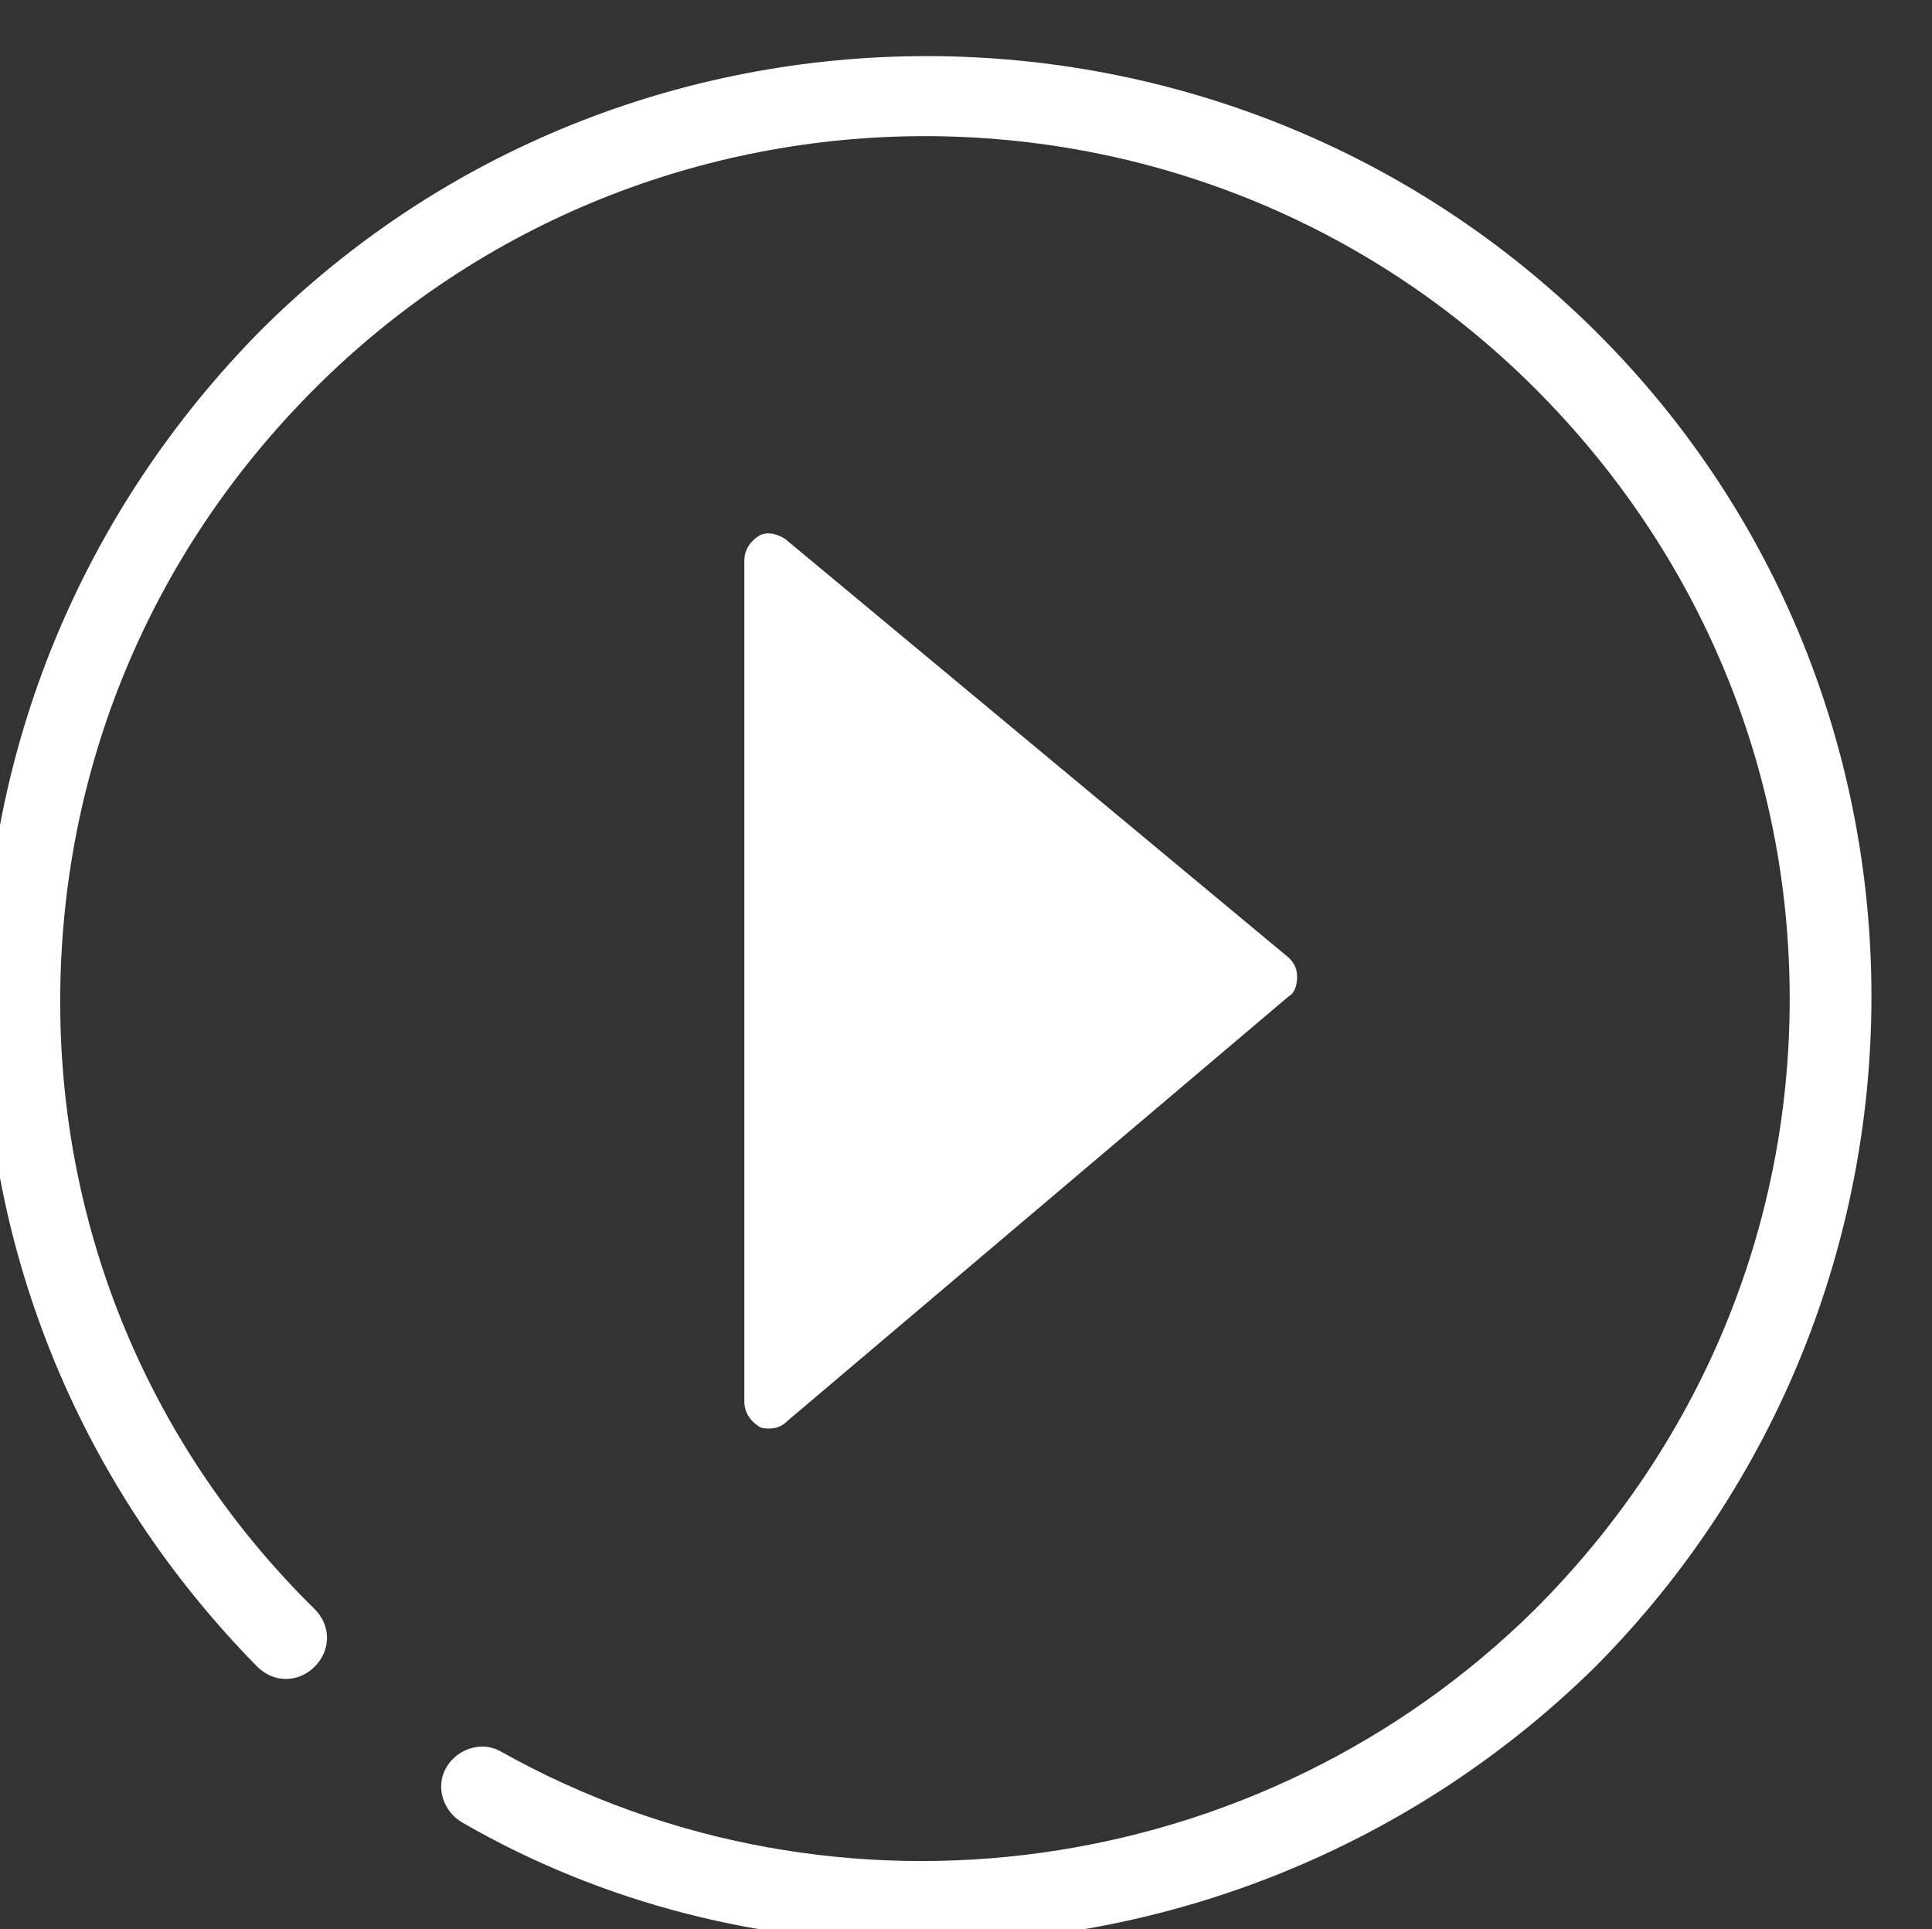 <?xml version="1.0" encoding="utf-8"?>
<!-- Generator: Adobe Illustrator 22.0.1, SVG Export Plug-In . SVG Version: 6.00 Build 0)  -->
<svg version="1.1" id="Layer_1" xmlns="http://www.w3.org/2000/svg" xmlns:xlink="http://www.w3.org/1999/xlink" x="0px" y="0px"
	 viewBox="0 0 70.6 70.5" style="enable-background:new 0 0 70.6 70.5;" xml:space="preserve">
<rect x="0" y="0" width="70.6" height="70.5" fill="#333333" stroke="none"/>
<style type="text/css">
	.st0{display:none;}
	.st1{display:inline;}
	.st2{fill:#FFFFFF;}
</style>
<g id="Background" class="st0">
	<rect x="-0.7" y="-0.7" class="st1" width="72" height="71.9"/>
</g>
<g>
	<g id="Layer_1_1_">
		<g>
			<path class="st2" d="M33.7,71c-5.8,0-11.6-1.4-16.8-4.4c-0.7-0.4-1-1.3-0.6-2c0.4-0.7,1.3-1,2-0.6c12.3,6.9,27.8,4.7,37.8-5.2
				c6-6,9.3-13.9,9.3-22.3s-3.3-16.3-9.3-22.3c-12.3-12.3-32.3-12.3-44.6,0c-6,6-9.3,13.9-9.3,22.4c0,8.4,3.3,16.3,9.3,22.2
				c0.6,0.6,0.6,1.5,0,2.1c-0.6,0.6-1.5,0.6-2.1,0C3,54.4-0.6,45.8-0.6,36.6c0-9.2,3.6-17.9,10.1-24.5c13.4-13.4,35.3-13.4,48.8,0
				s13.4,35.3,0,48.8C51.6,67.5,42.7,71,33.7,71z"/>
		</g>
	</g>
	<g>
		<path class="st2" d="M28.1,52.2c-0.1,0-0.3,0-0.4-0.1c-0.3-0.2-0.5-0.5-0.5-0.9V20.5c0-0.4,0.2-0.7,0.5-0.9c0.3-0.2,0.7-0.1,1,0.1
			l18.4,15.3c0.2,0.2,0.3,0.4,0.3,0.7s-0.1,0.6-0.3,0.7L28.8,51.9C28.6,52.1,28.4,52.2,28.1,52.2z"/>
	</g>
</g>
</svg>
